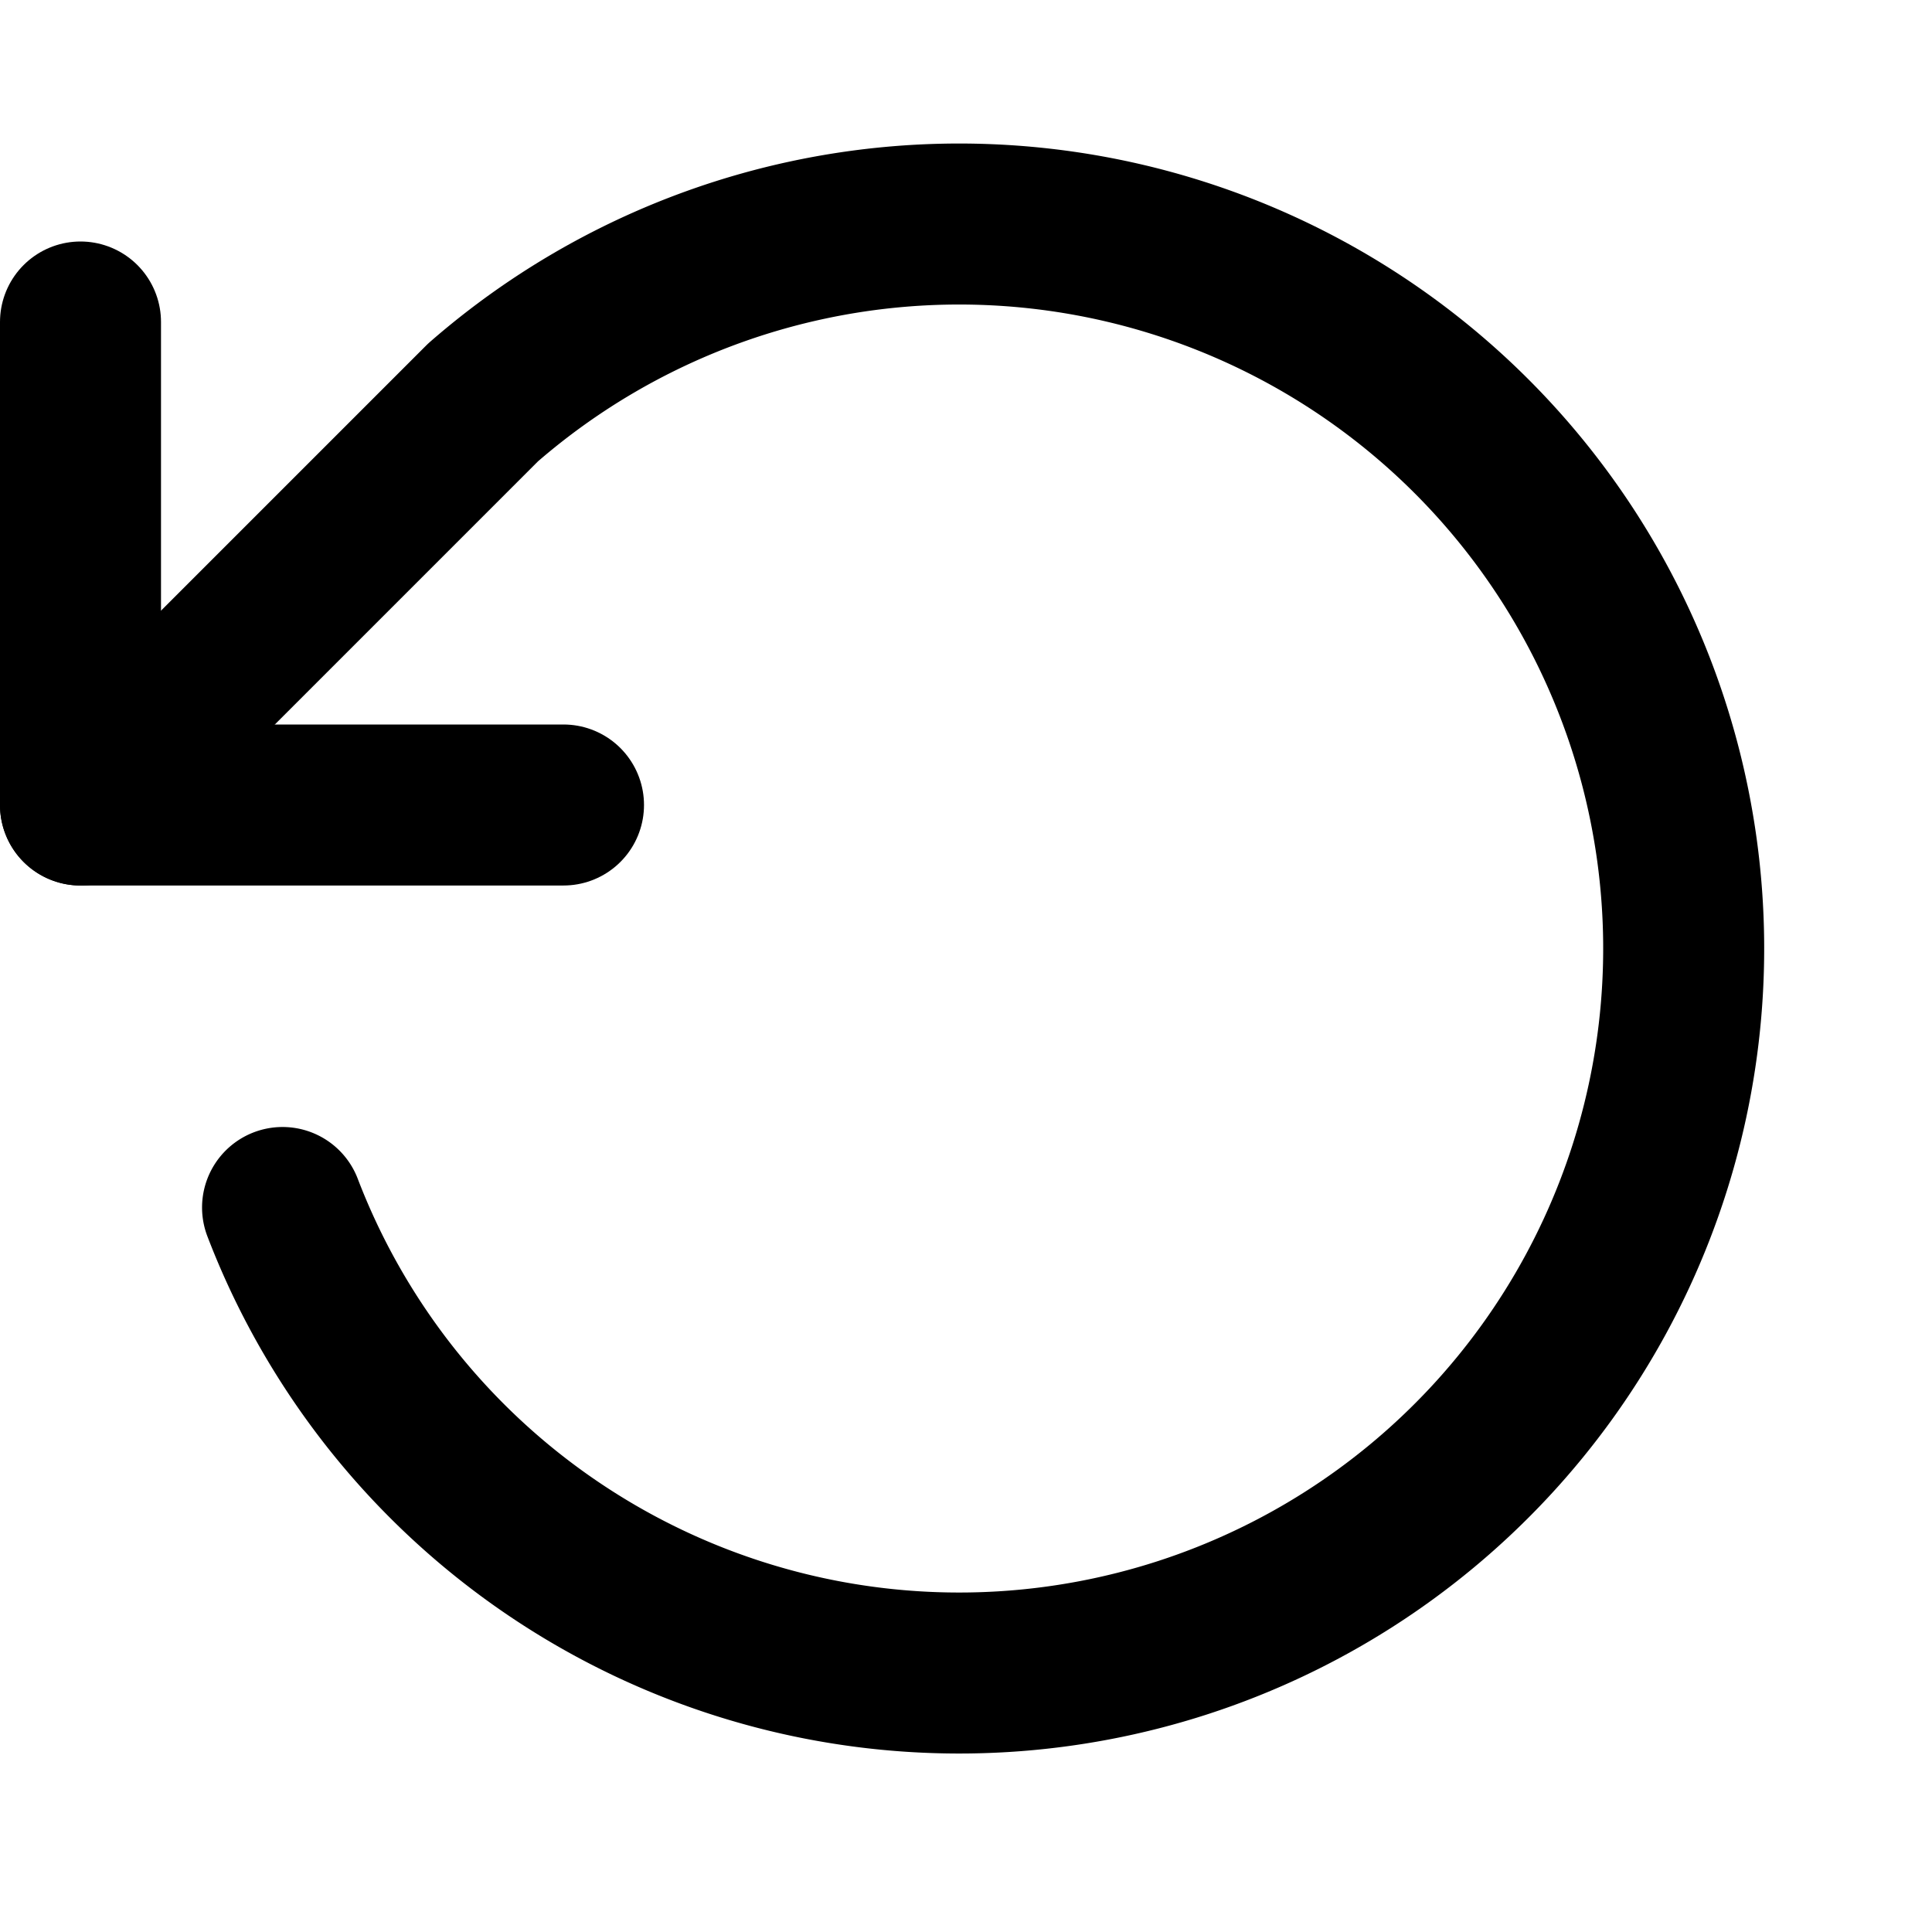 <svg width="24" height="24" viewBox="0 0 24 24" fill="none" xmlns="http://www.w3.org/2000/svg">
  <path d="M1 4V10H7" stroke="currentColor" stroke-width="2" stroke-linecap="round" stroke-linejoin="round"/>
  <path d="M3.51 15A9 9 0 1 0 6 5L1 10" stroke="currentColor" stroke-width="2" stroke-linecap="round" stroke-linejoin="round"/>
</svg>
